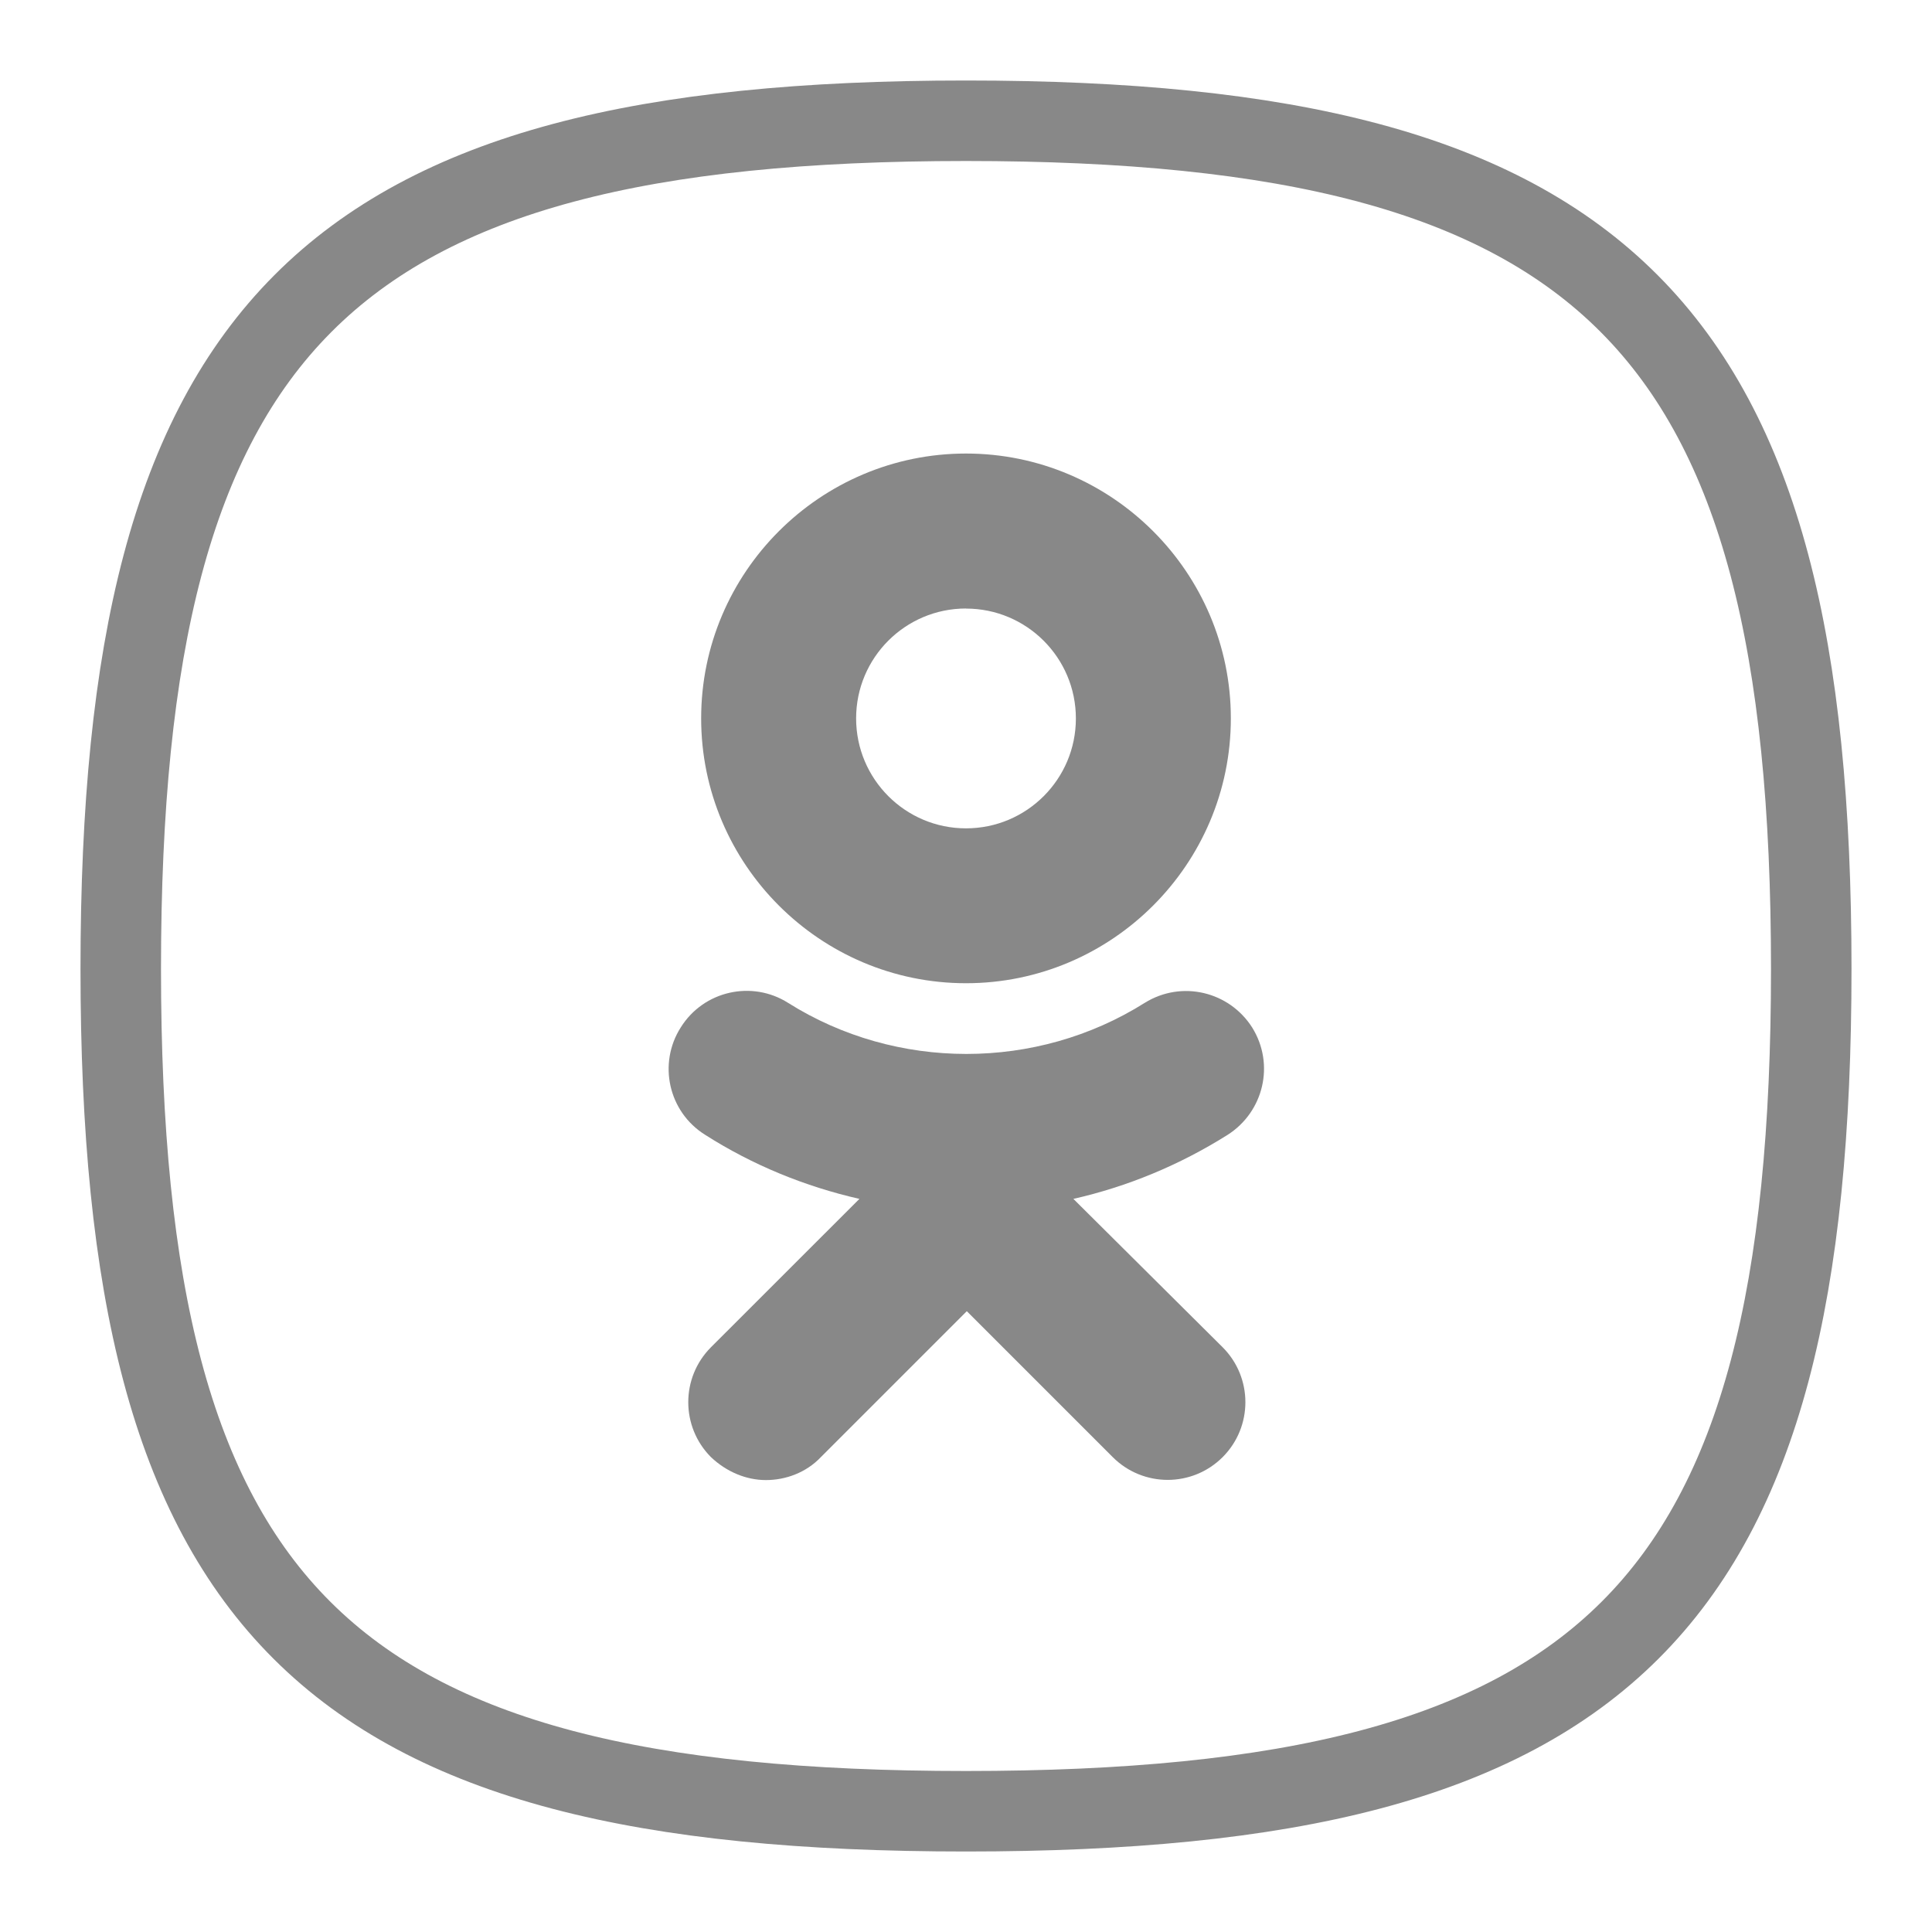 <svg xmlns="http://www.w3.org/2000/svg" width="24" height="24" viewBox="0 0 24 24">
    <g fill="none" fill-rule="evenodd">
        <path d="M0 0H24V24H0z"/>
        <path stroke="#888" d="M12 22.5c7.991 0 10.5-2.501 10.5-10.466C22.5 4.047 19.97 1.5 12 1.5 4.03 1.5 1.5 4.048 1.5 12.034 1.5 20 4.009 22.5 12 22.5z"/>
        <path fill="#888" d="M8.456 12.764c.285-.458.886-.59 1.334-.306 1.344.846 3.086.846 4.43 0 .459-.285 1.05-.142 1.335.306.285.458.142 1.049-.306 1.334-.6.377-1.242.642-1.915.795l1.854 1.843c.377.377.377.988 0 1.365s-.988.377-1.365 0l-1.813-1.813-1.813 1.813c-.183.193-.438.285-.682.285-.245 0-.49-.102-.683-.285-.376-.377-.376-.988 0-1.365l1.844-1.843c-.672-.153-1.324-.418-1.915-.795-.458-.285-.59-.886-.305-1.334zM12 5.634c1.813 0 3.29 1.477 3.29 3.29s-1.477 3.29-3.29 3.29-3.29-1.477-3.29-3.29 1.477-3.29 3.29-3.29zm0 1.925c-.754 0-1.365.611-1.365 1.365S11.246 10.29 12 10.29s1.365-.611 1.365-1.365S12.754 7.56 12 7.56z"/>
    </g>
</svg>
